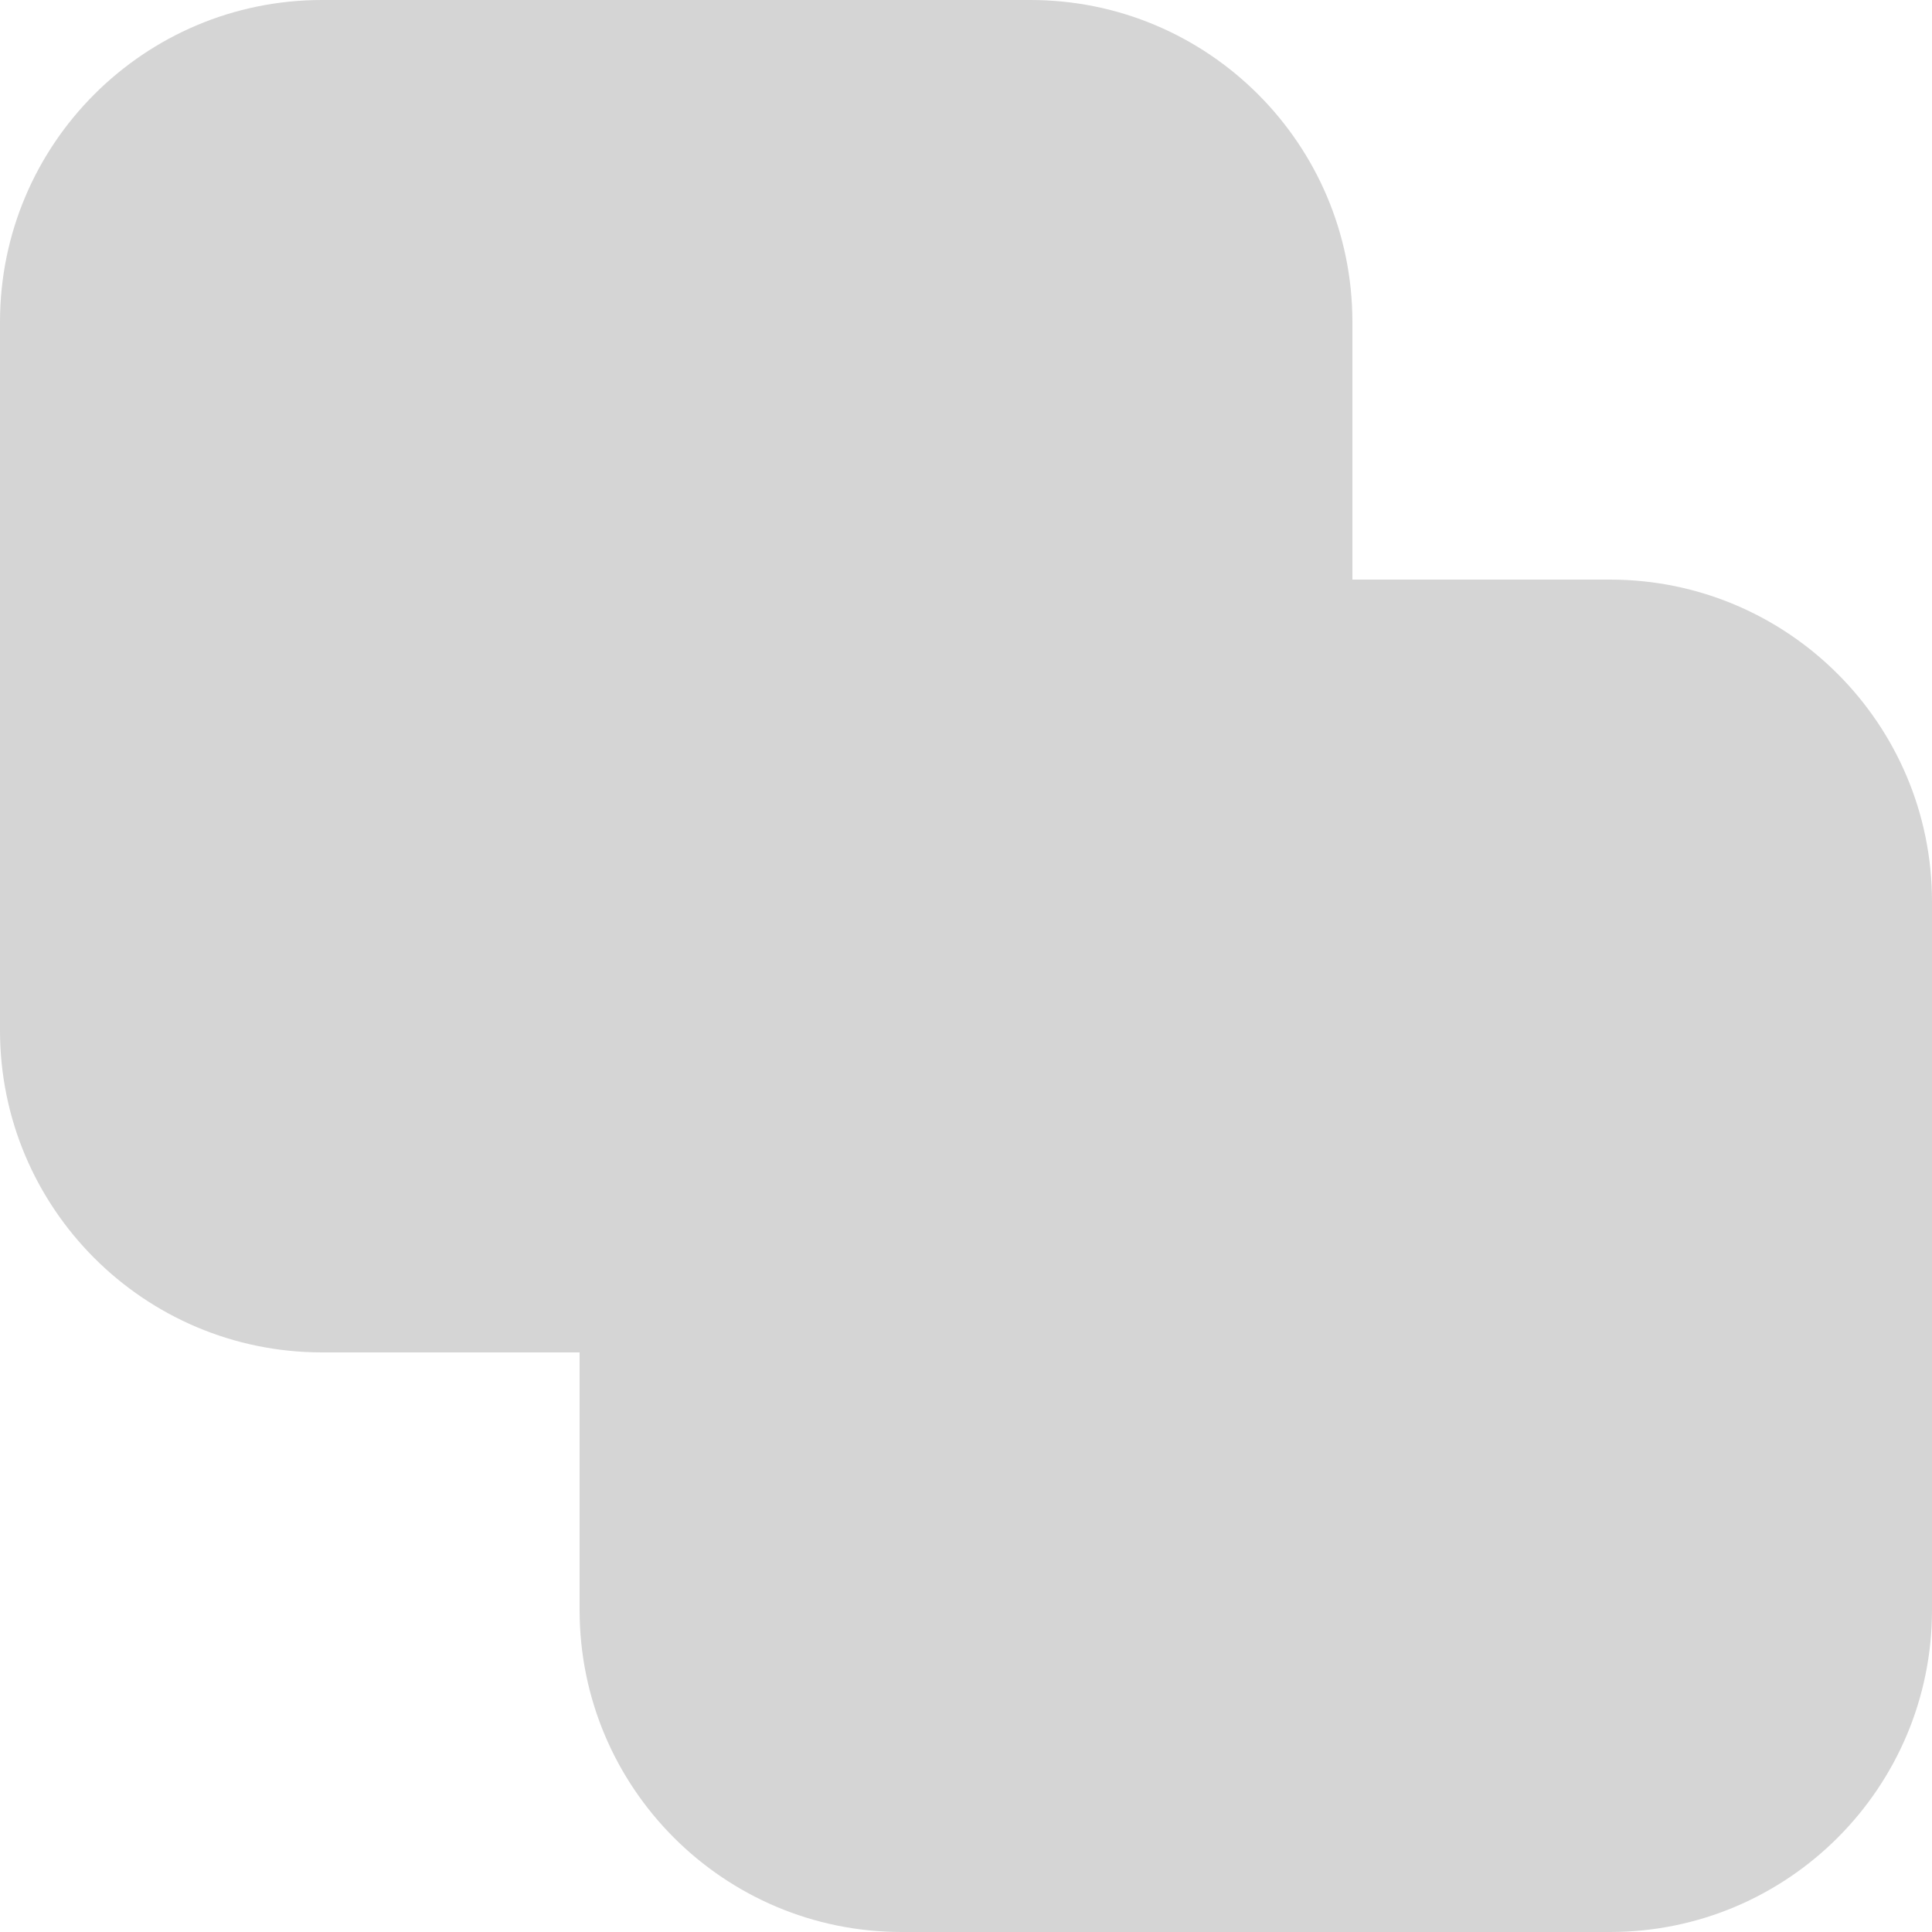 <?xml version="1.0" encoding="UTF-8"?>
<!-- Generated by Pixelmator Pro 2.4.3 -->
<svg width="30" height="30" viewBox="0 0 30 30" xmlns="http://www.w3.org/2000/svg" xmlns:xlink="http://www.w3.org/1999/xlink">
    <path id="Unite" fill="#d5d5d5" fill-rule="evenodd" stroke="none" d="M 14 30 C 11.239 30 9 27.761 9 25 L 9 21 L 5 21 C 2.239 21 0 18.761 0 16 L 0 5 C 0 2.239 2.239 0 5 0 L 16 0 C 18.761 0 21 2.239 21 5 L 21 9 L 25 9 C 27.761 9 30 11.239 30 14 L 30 25 C 30 27.761 27.761 30 25 30 L 14 30 Z"/>
</svg>
